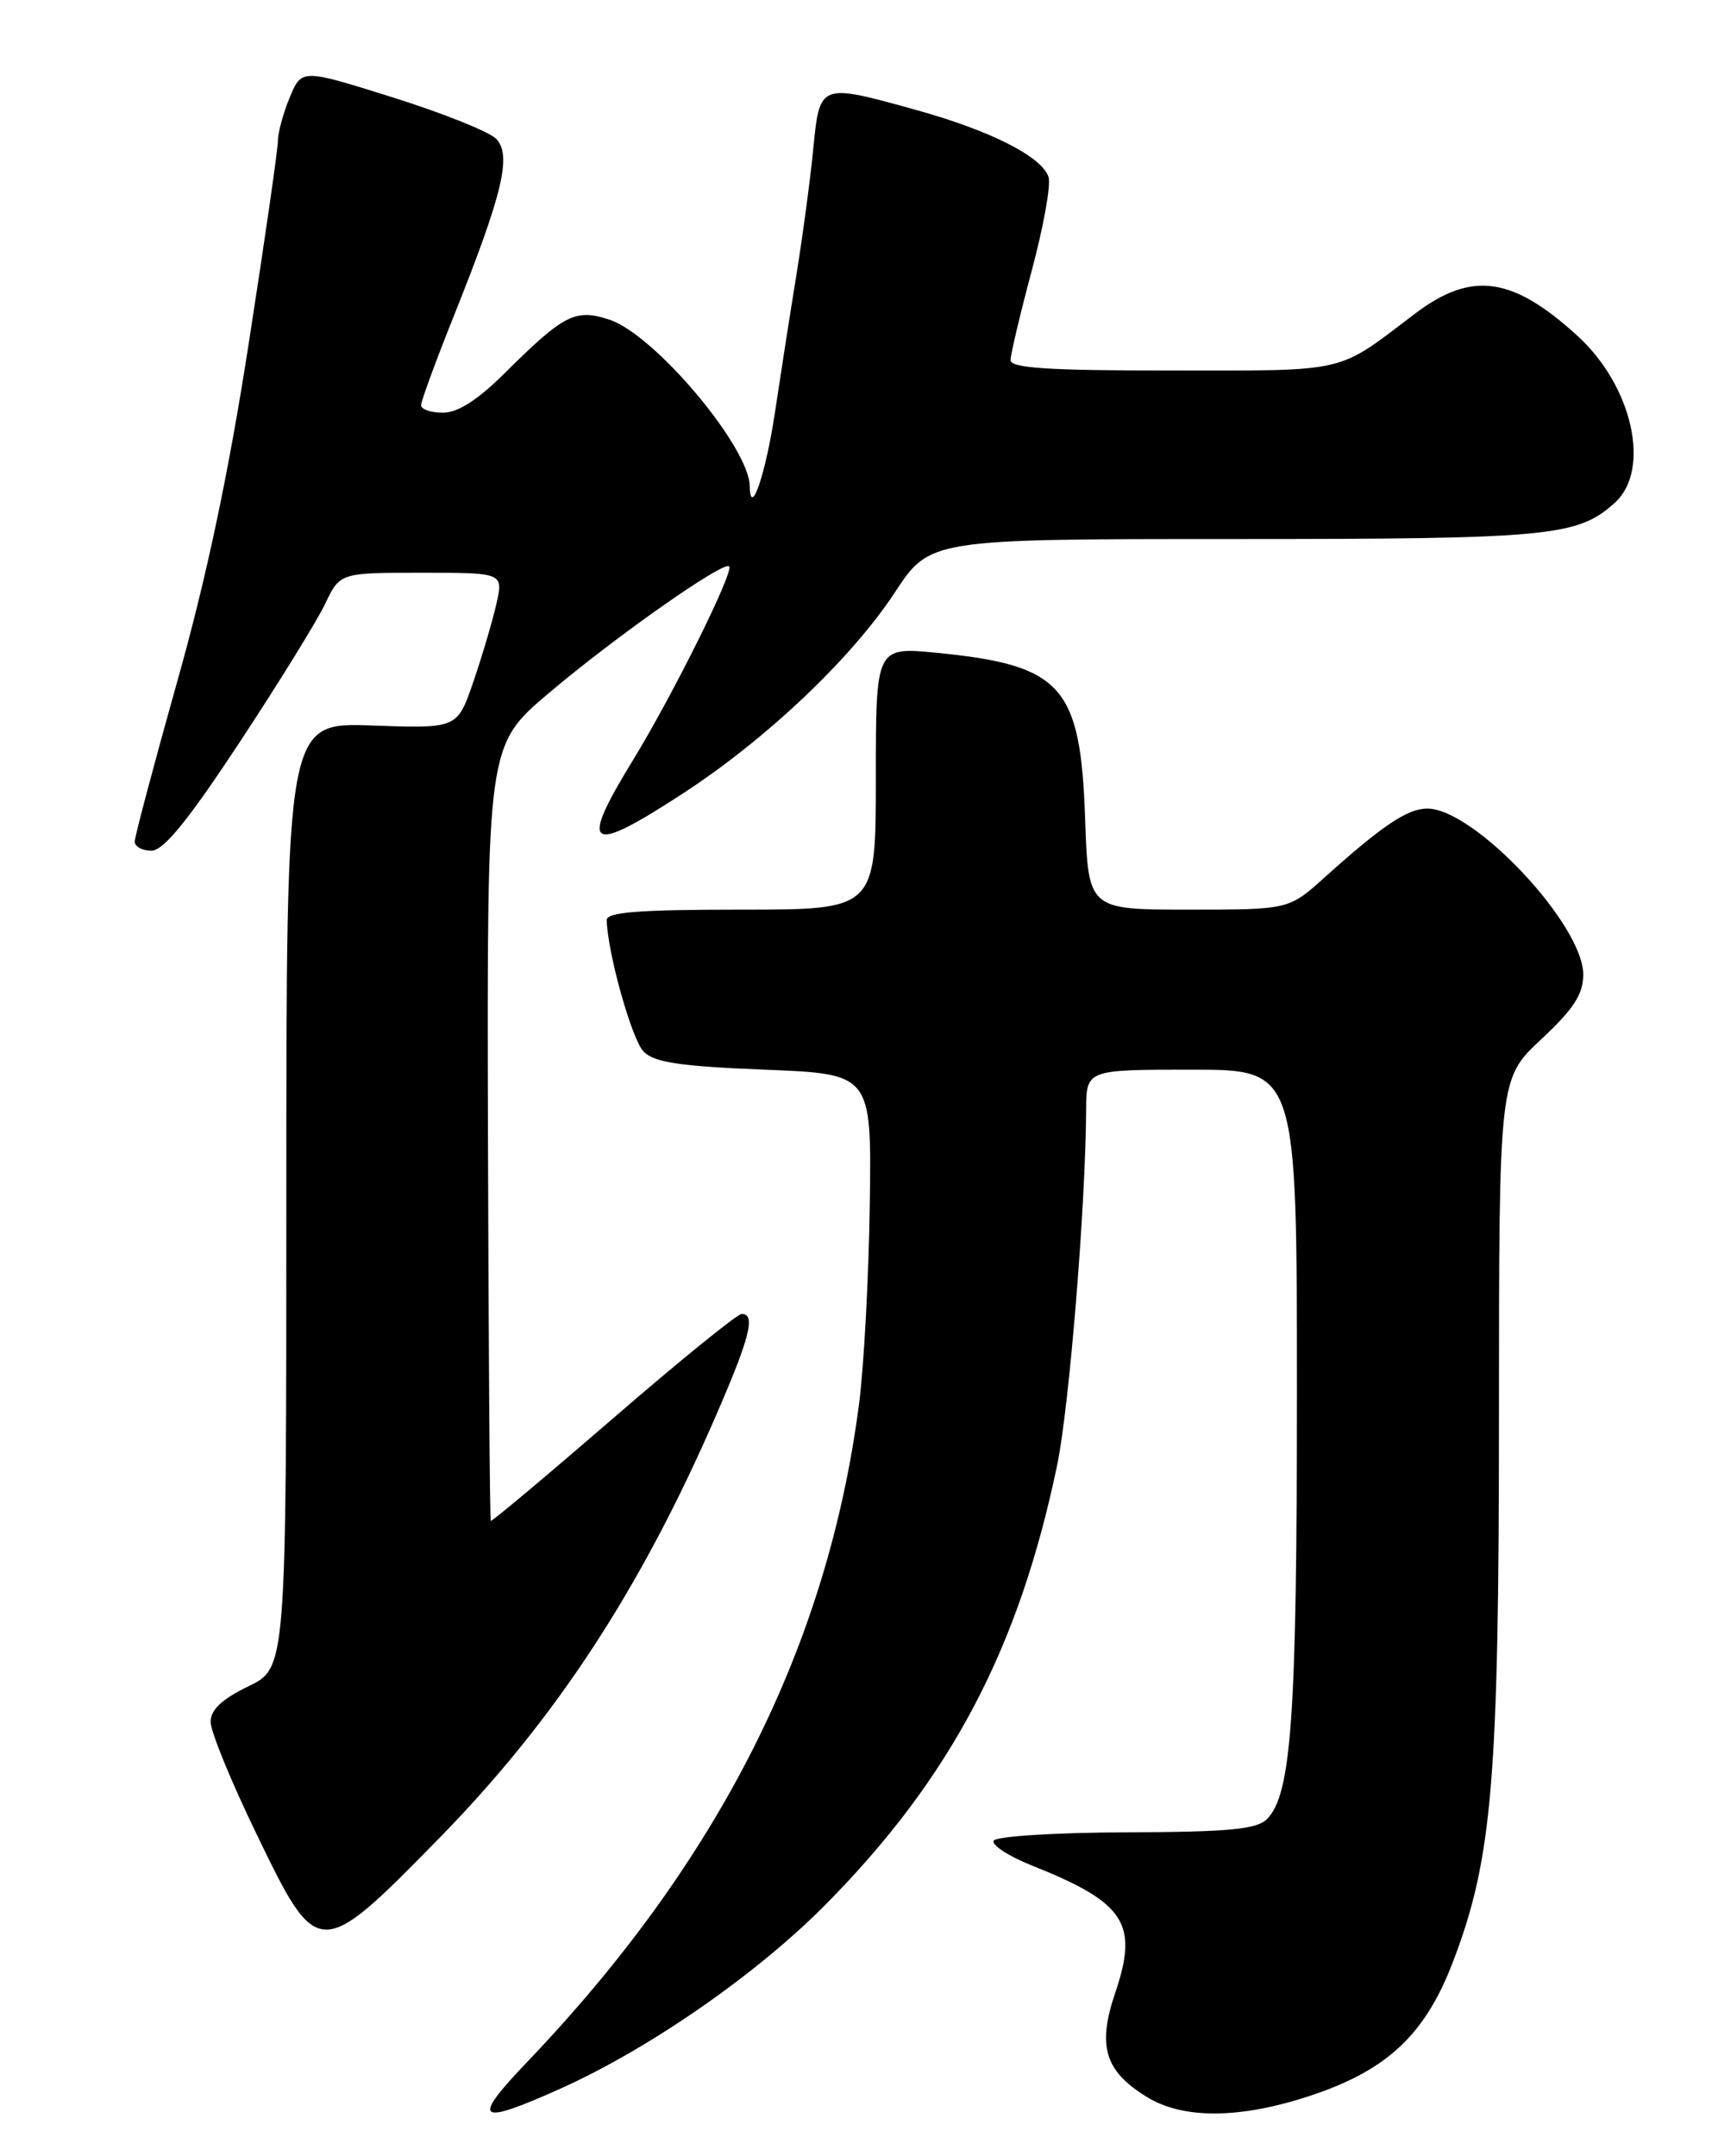 <?xml version="1.0" encoding="UTF-8" standalone="no"?>
<!DOCTYPE svg PUBLIC "-//W3C//DTD SVG 1.1//EN" "http://www.w3.org/Graphics/SVG/1.1/DTD/svg11.dtd" >
<svg xmlns="http://www.w3.org/2000/svg" xmlns:xlink="http://www.w3.org/1999/xlink" version="1.1" viewBox="0 0 204 256">
 <g >
 <path fill="currentColor"
d=" M 66.51 248.00 C 77.13 243.23 89.86 234.39 98.06 226.10 C 112.91 211.07 120.98 195.76 125.52 174.00 C 126.96 167.13 128.91 143.21 128.97 131.75 C 129.00 127.00 129.00 127.00 141.50 127.00 C 154.00 127.00 154.00 127.00 154.00 165.36 C 154.00 203.85 153.35 213.08 150.44 215.98 C 149.22 217.20 145.92 217.51 133.71 217.55 C 125.29 217.58 118.28 218.02 118.00 218.54 C 117.72 219.06 119.77 220.39 122.55 221.50 C 133.60 225.90 135.22 228.37 132.43 236.59 C 130.27 242.94 131.18 245.92 136.23 249.00 C 140.53 251.62 147.21 251.57 155.45 248.87 C 164.68 245.84 169.21 241.61 172.53 232.92 C 177.21 220.68 177.99 211.41 177.99 167.79 C 178.00 128.08 178.00 128.08 183.00 123.40 C 186.87 119.79 188.00 118.04 188.00 115.70 C 188.00 109.79 175.04 96.00 169.48 96.00 C 167.13 96.00 164.13 98.02 157.27 104.19 C 153.04 108.00 153.04 108.00 141.13 108.00 C 129.22 108.00 129.22 108.00 128.85 97.19 C 128.31 81.43 126.11 78.97 111.25 77.51 C 104.00 76.80 104.00 76.80 104.00 92.40 C 104.00 108.00 104.00 108.00 88.00 108.00 C 75.85 108.00 72.01 108.30 72.04 109.25 C 72.15 113.19 75.04 123.47 76.43 124.86 C 77.71 126.15 80.82 126.61 90.78 127.00 C 103.50 127.50 103.50 127.50 103.28 143.00 C 103.16 151.53 102.59 162.17 102.01 166.66 C 98.29 195.37 85.40 220.94 62.66 244.75 C 55.88 251.84 56.60 252.44 66.51 248.00 Z  M 52.15 218.25 C 65.95 204.16 76.08 188.69 85.07 167.95 C 89.06 158.77 89.75 156.00 88.07 156.00 C 87.55 156.00 80.69 161.57 72.82 168.38 C 64.94 175.19 58.40 180.68 58.28 180.57 C 58.16 180.47 58.01 159.72 57.94 134.45 C 57.83 88.50 57.83 88.50 65.17 82.29 C 73.00 75.65 85.91 66.58 86.58 67.24 C 87.18 67.85 79.88 82.55 75.15 90.27 C 68.67 100.84 69.81 101.57 81.18 94.15 C 91.07 87.69 101.12 78.15 106.25 70.35 C 110.42 64.00 110.42 64.00 146.56 64.00 C 184.12 64.00 187.32 63.69 191.75 59.69 C 196.07 55.78 193.86 45.86 187.34 39.90 C 179.58 32.81 174.74 32.15 168.01 37.25 C 158.62 44.38 160.27 43.99 139.25 43.99 C 124.51 44.00 120.00 43.71 120.00 42.75 C 120.00 42.06 121.14 37.27 122.52 32.10 C 123.91 26.93 124.80 21.95 124.51 21.03 C 123.75 18.62 117.66 15.53 108.94 13.10 C 97.26 9.86 97.35 9.82 96.56 17.75 C 96.20 21.46 95.27 28.32 94.51 33.00 C 93.75 37.67 92.64 44.83 92.03 48.90 C 90.94 56.21 89.10 61.65 89.03 57.73 C 88.95 53.05 77.73 39.73 72.38 37.96 C 68.31 36.62 66.99 37.29 59.85 44.38 C 56.71 47.50 54.35 49.00 52.60 49.00 C 51.17 49.00 50.00 48.60 50.00 48.11 C 50.00 47.61 51.78 42.78 53.95 37.36 C 59.72 22.93 60.80 18.37 58.89 16.46 C 58.05 15.62 52.52 13.41 46.59 11.55 C 35.83 8.17 35.83 8.17 34.41 11.55 C 33.64 13.41 33.00 15.74 33.00 16.72 C 33.00 17.70 31.44 28.54 29.53 40.80 C 27.15 56.17 24.51 68.65 21.03 80.97 C 18.27 90.80 16.00 99.33 16.00 99.92 C 16.00 100.52 16.89 101.00 17.98 101.00 C 19.42 101.00 22.30 97.46 28.40 88.21 C 33.04 81.17 37.63 73.75 38.60 71.71 C 40.37 68.00 40.37 68.00 50.08 68.00 C 59.79 68.00 59.79 68.00 58.93 71.75 C 58.46 73.81 57.23 77.97 56.19 81.00 C 54.30 86.50 54.30 86.50 44.15 86.14 C 34.00 85.78 34.00 85.78 34.00 141.90 C 34.00 198.03 34.00 198.03 29.50 200.21 C 26.33 201.75 25.00 203.01 25.01 204.45 C 25.01 205.58 27.46 211.56 30.46 217.75 C 37.73 232.80 37.89 232.80 52.15 218.25 Z "/>
</g>
</svg>